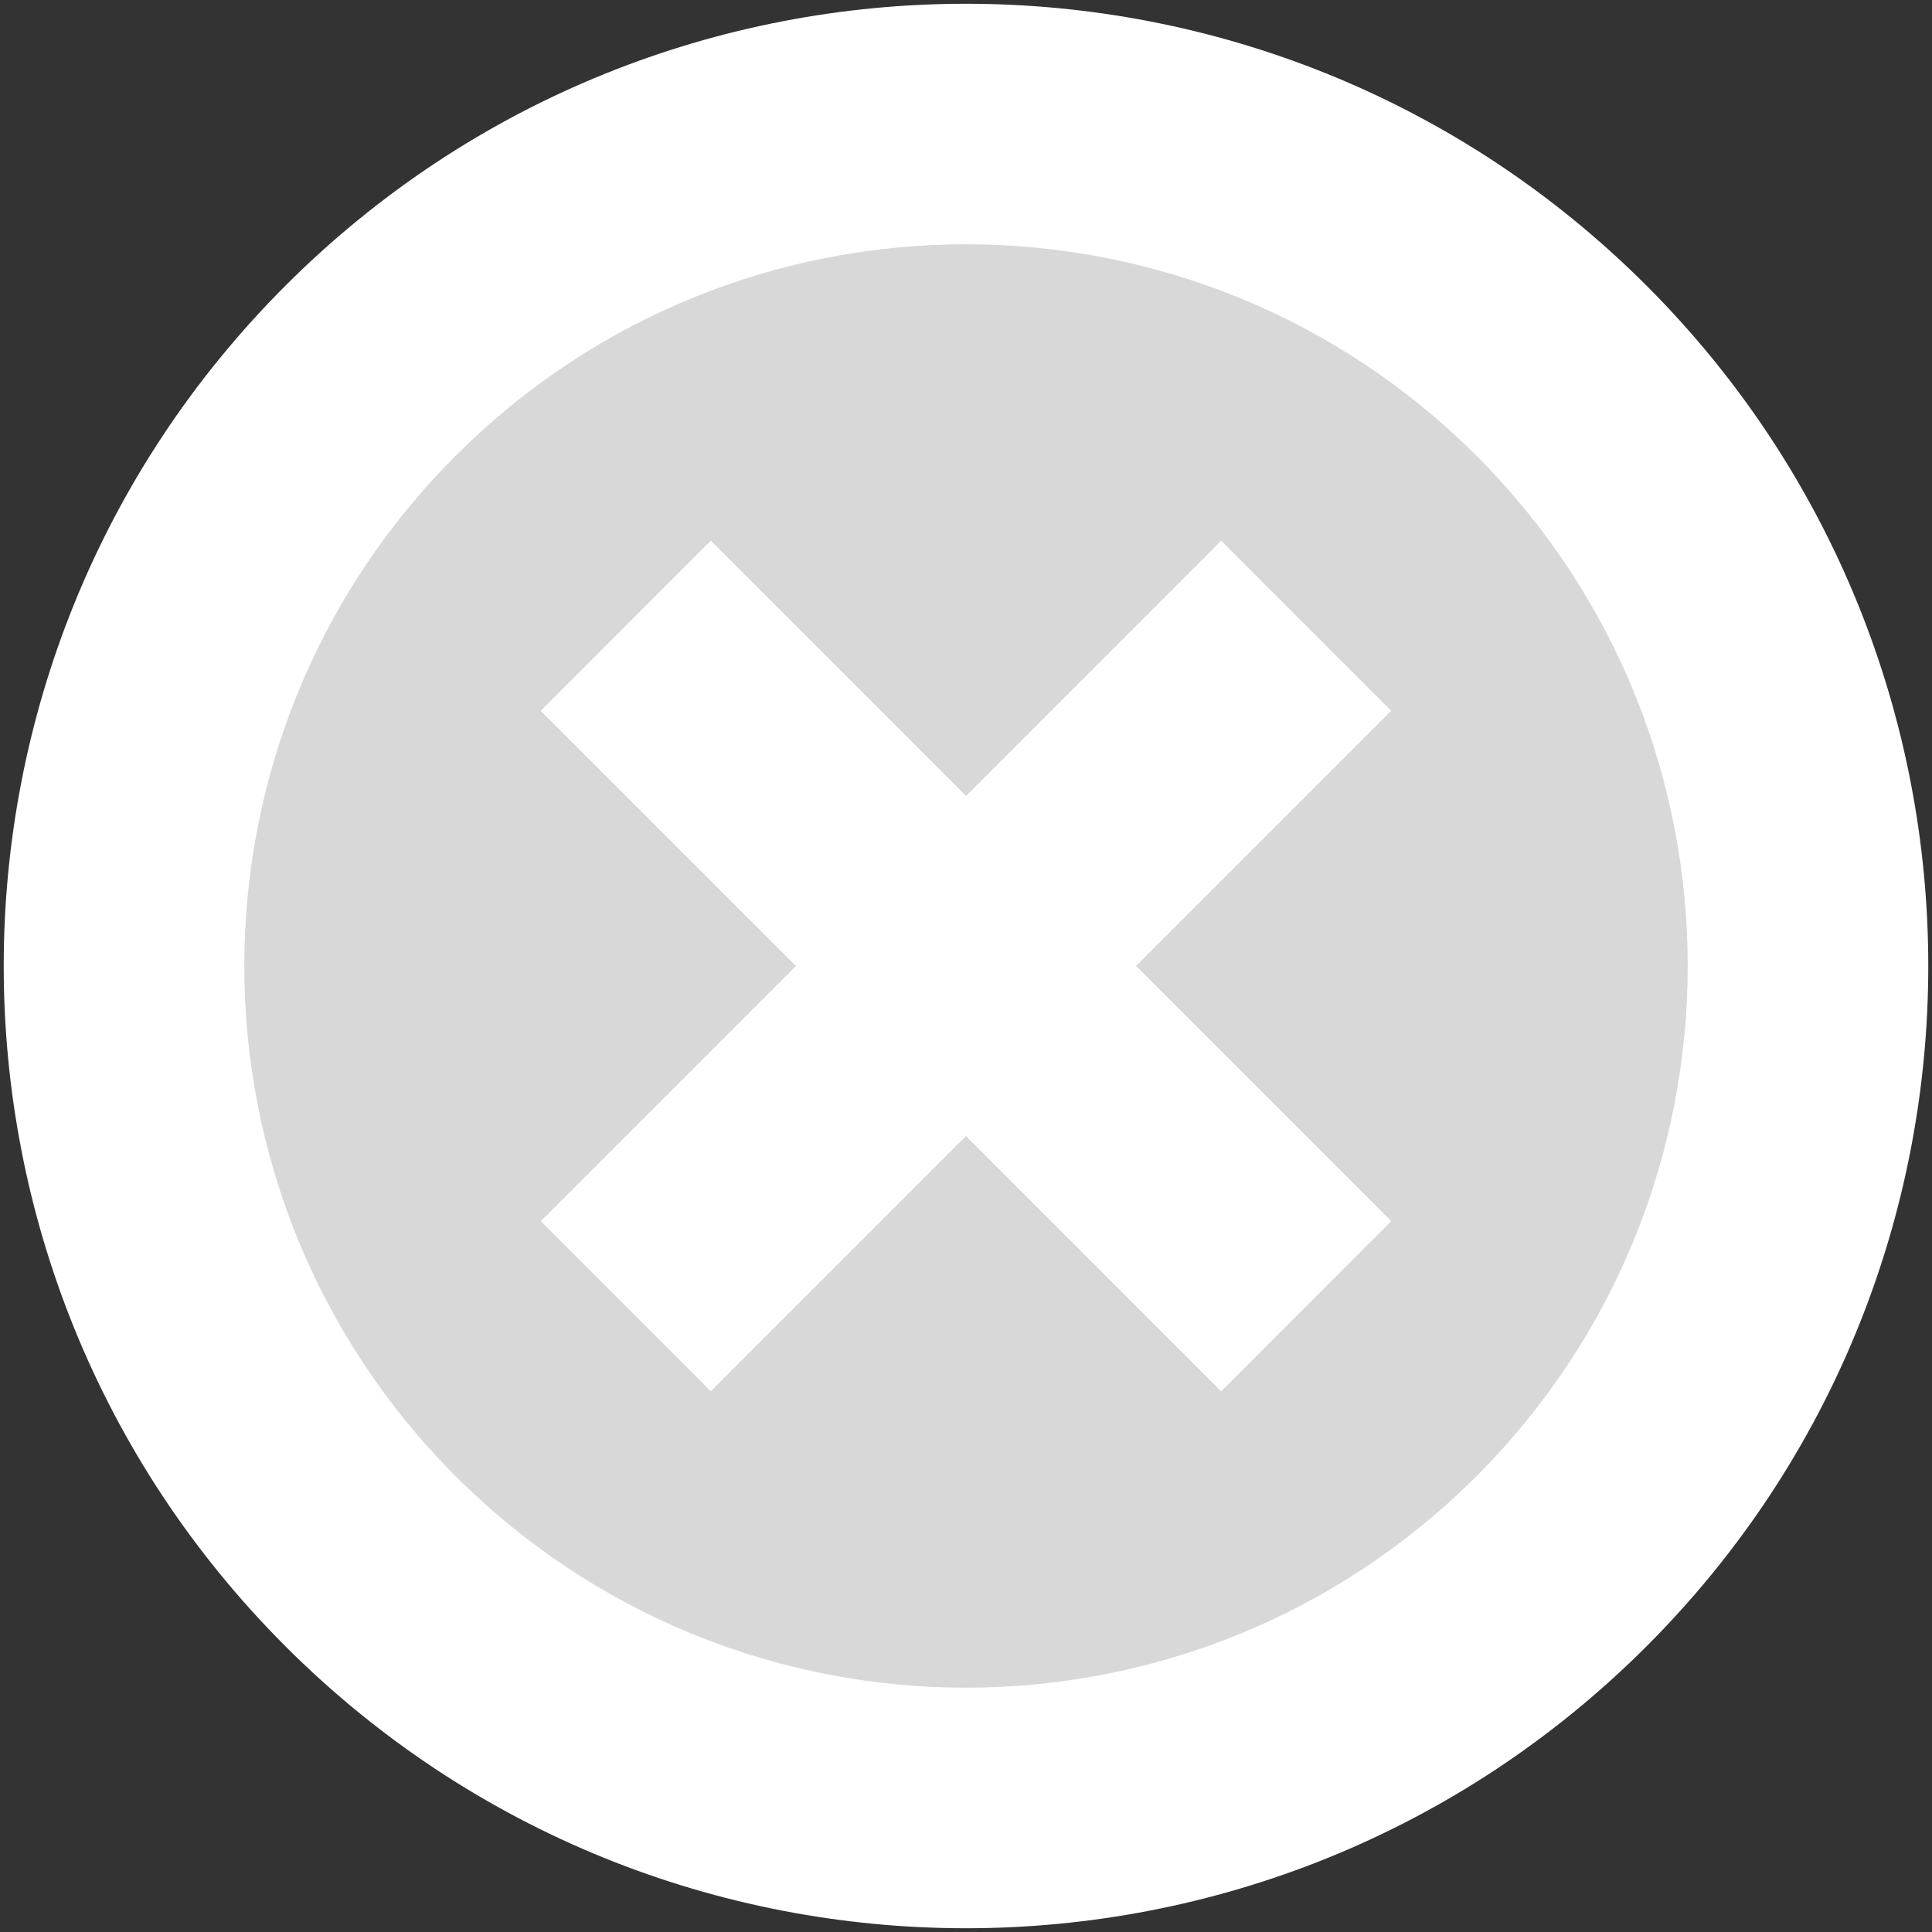 <?xml version="1.0" encoding="UTF-8"?>
<svg width="514px" height="514px" viewBox="0 0 514 514" version="1.1" xmlns="http://www.w3.org/2000/svg" xmlns:xlink="http://www.w3.org/1999/xlink">
    <rect x="0" y="0" width="514" height="514" fill="#333333" stroke="none"/>
    <!-- Generator: Sketch 50.2 (55047) - http://www.bohemiancoding.com/sketch -->
    <title>Untitled</title>
    <desc>Created with Sketch.</desc>
    <defs></defs>
    <g id="Page-1" stroke="none" stroke-width="1" fill="none" fill-rule="evenodd">
        <g id="close-hover">
            <circle id="Oval" fill="#D8D8D8" cx="251.5" cy="266.5" r="211.5"></circle>
            <path d="M75.966,438.013 C-24.004,338.043 -24.004,175.947 75.966,75.976 C175.968,-23.994 338.033,-23.994 438.034,75.976 C538.004,175.947 538.004,338.043 438.034,438.013 C338.033,537.998 175.968,537.998 75.966,438.013 Z M392.783,121.227 C317.782,46.242 196.218,46.242 121.248,121.227 C46.247,196.212 46.247,317.777 121.248,392.762 C196.218,467.748 317.782,467.748 392.783,392.762 C467.754,317.776 467.754,196.212 392.783,121.227 Z M189.124,370.137 L143.873,324.871 L211.749,256.994 L143.873,189.118 L189.124,143.851 L257,211.743 L324.877,143.851 L370.127,189.118 L302.251,256.994 L370.127,324.871 L324.877,370.137 L257,302.245 L189.124,370.137 Z" id="Shape" fill="#FFFFFF" fill-rule="nonzero"></path>
        </g>
    </g>
</svg>